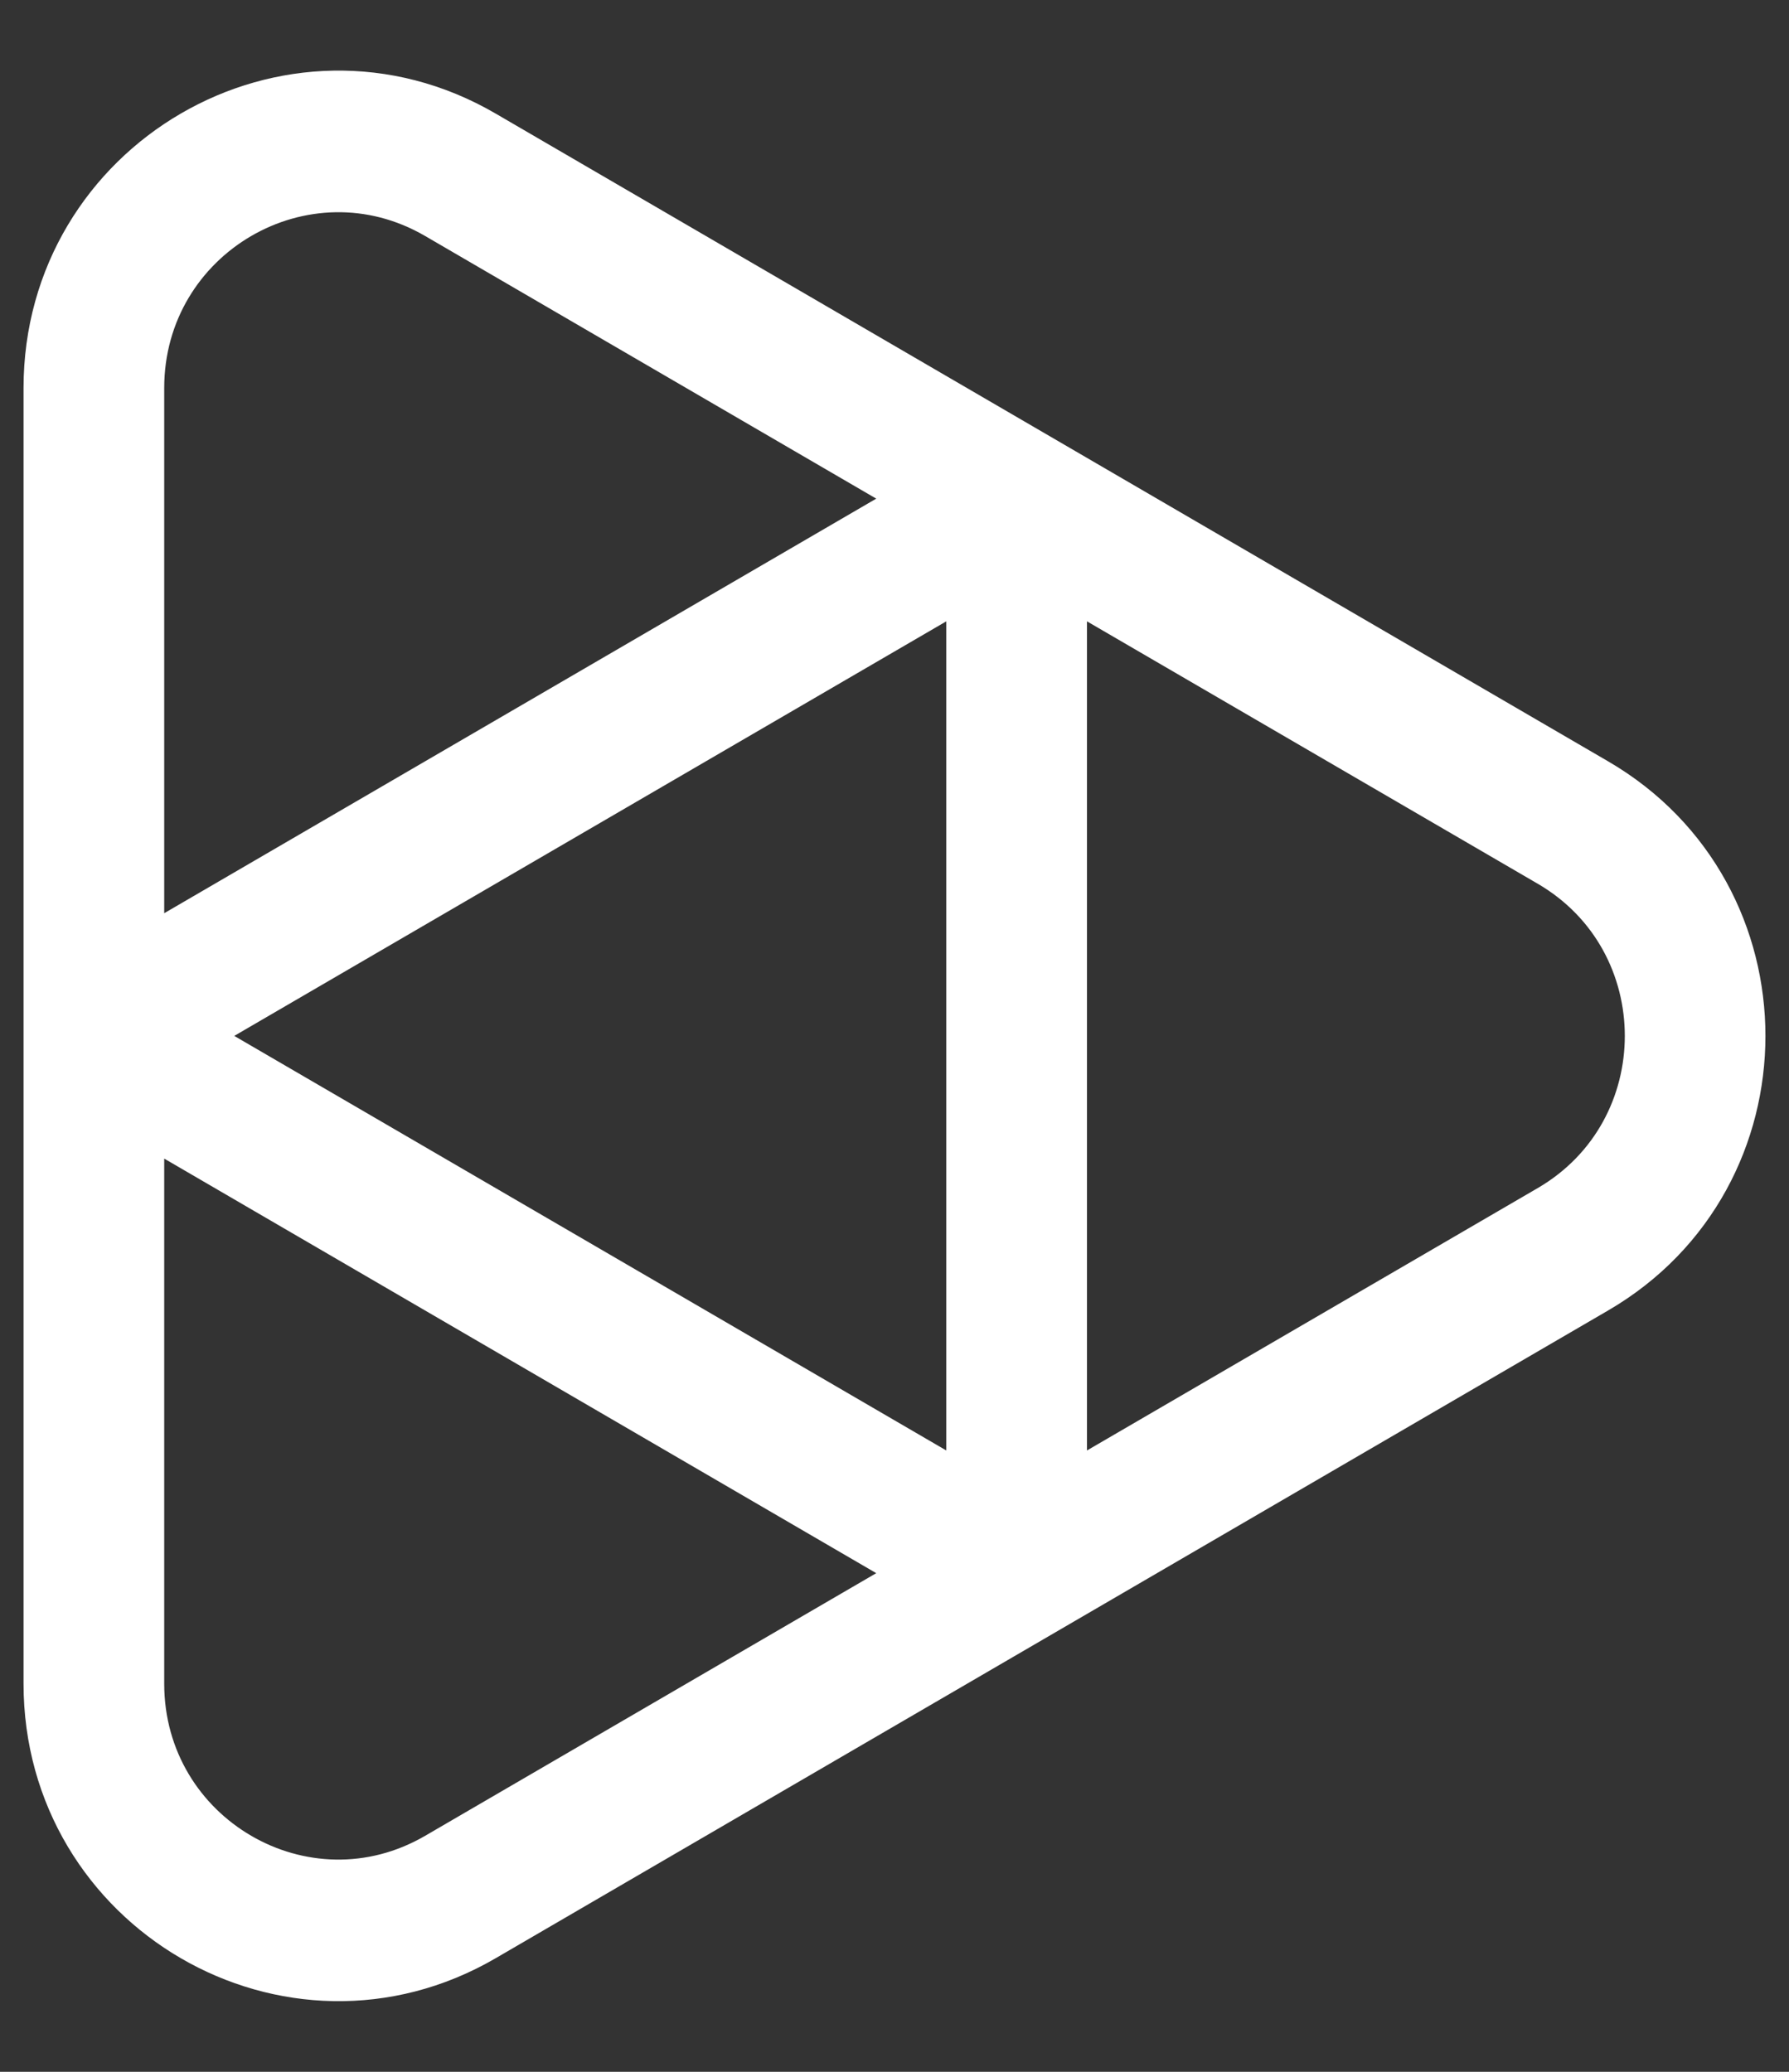 <svg width="19" height="22" viewBox="0 0 19 22" fill="none" xmlns="http://www.w3.org/2000/svg">
<rect x="0" y="0" width="19" height="22" fill="#333333" stroke="none"/>
<path fill-rule="evenodd" clip-rule="evenodd" d="M16.954 8.301C19.015 9.501 19.015 12.499 16.954 13.699L5.138 20.578C3.077 21.777 0.5 20.278 0.5 17.878L0.5 4.121C0.5 1.722 3.077 0.222 5.138 1.422L16.954 8.301ZM16.457 12.832C17.856 12.017 17.856 9.983 16.457 9.168L11.294 6.163L11.294 15.837L16.457 12.832ZM10.3 15.837L10.3 6.163L1.991 11L10.3 15.837ZM1.494 10.132L9.803 5.295L4.641 2.29C3.242 1.476 1.494 2.493 1.494 4.121L1.494 10.132ZM1.494 11.868L9.803 16.705L4.641 19.71C3.242 20.524 1.494 19.507 1.494 17.878V11.868Z" fill="white" stroke="white" stroke-width="0.5"/>
</svg>
